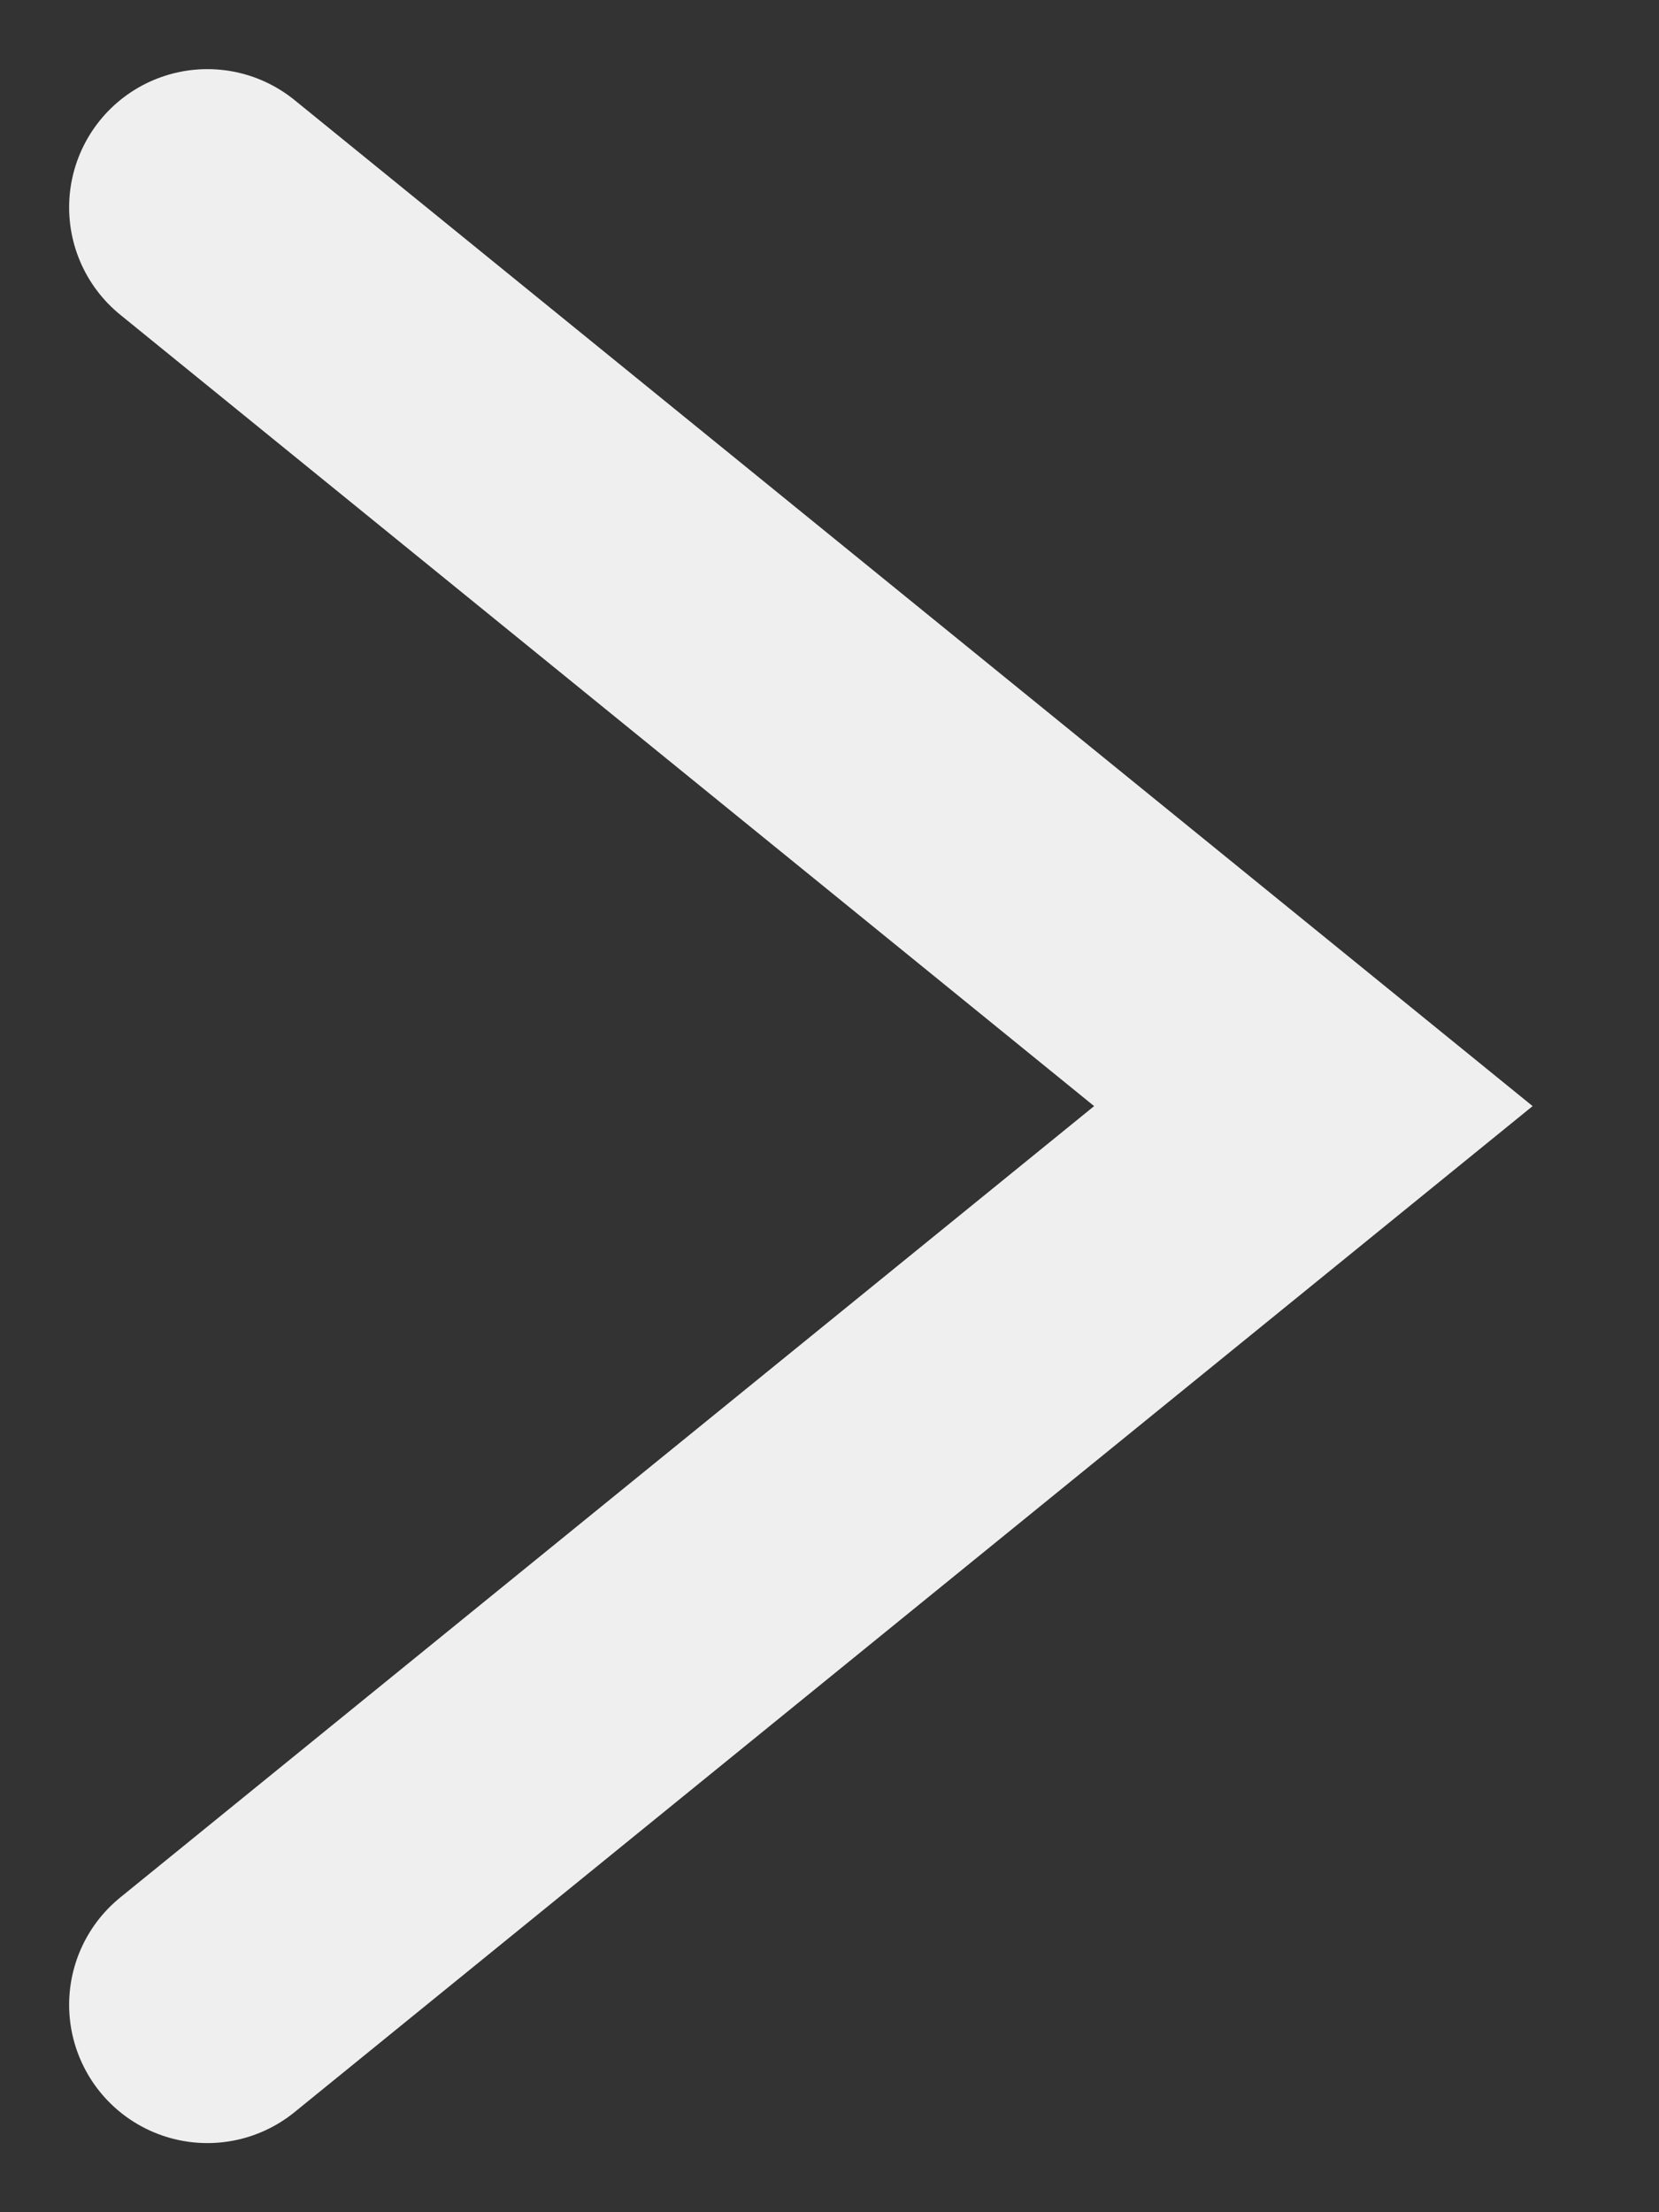 <svg xmlns="http://www.w3.org/2000/svg" width="12" height="16" viewBox="0 0 12 16" fill="none">
  <rect x="0" y="0" width="12" height="16" fill="#333333" stroke="none"/>
  <path d="M1.5 1.5L9.5 8L1.5 14.5" stroke="#EFEFEF" stroke-width="2" stroke-linecap="round"/>
</svg>